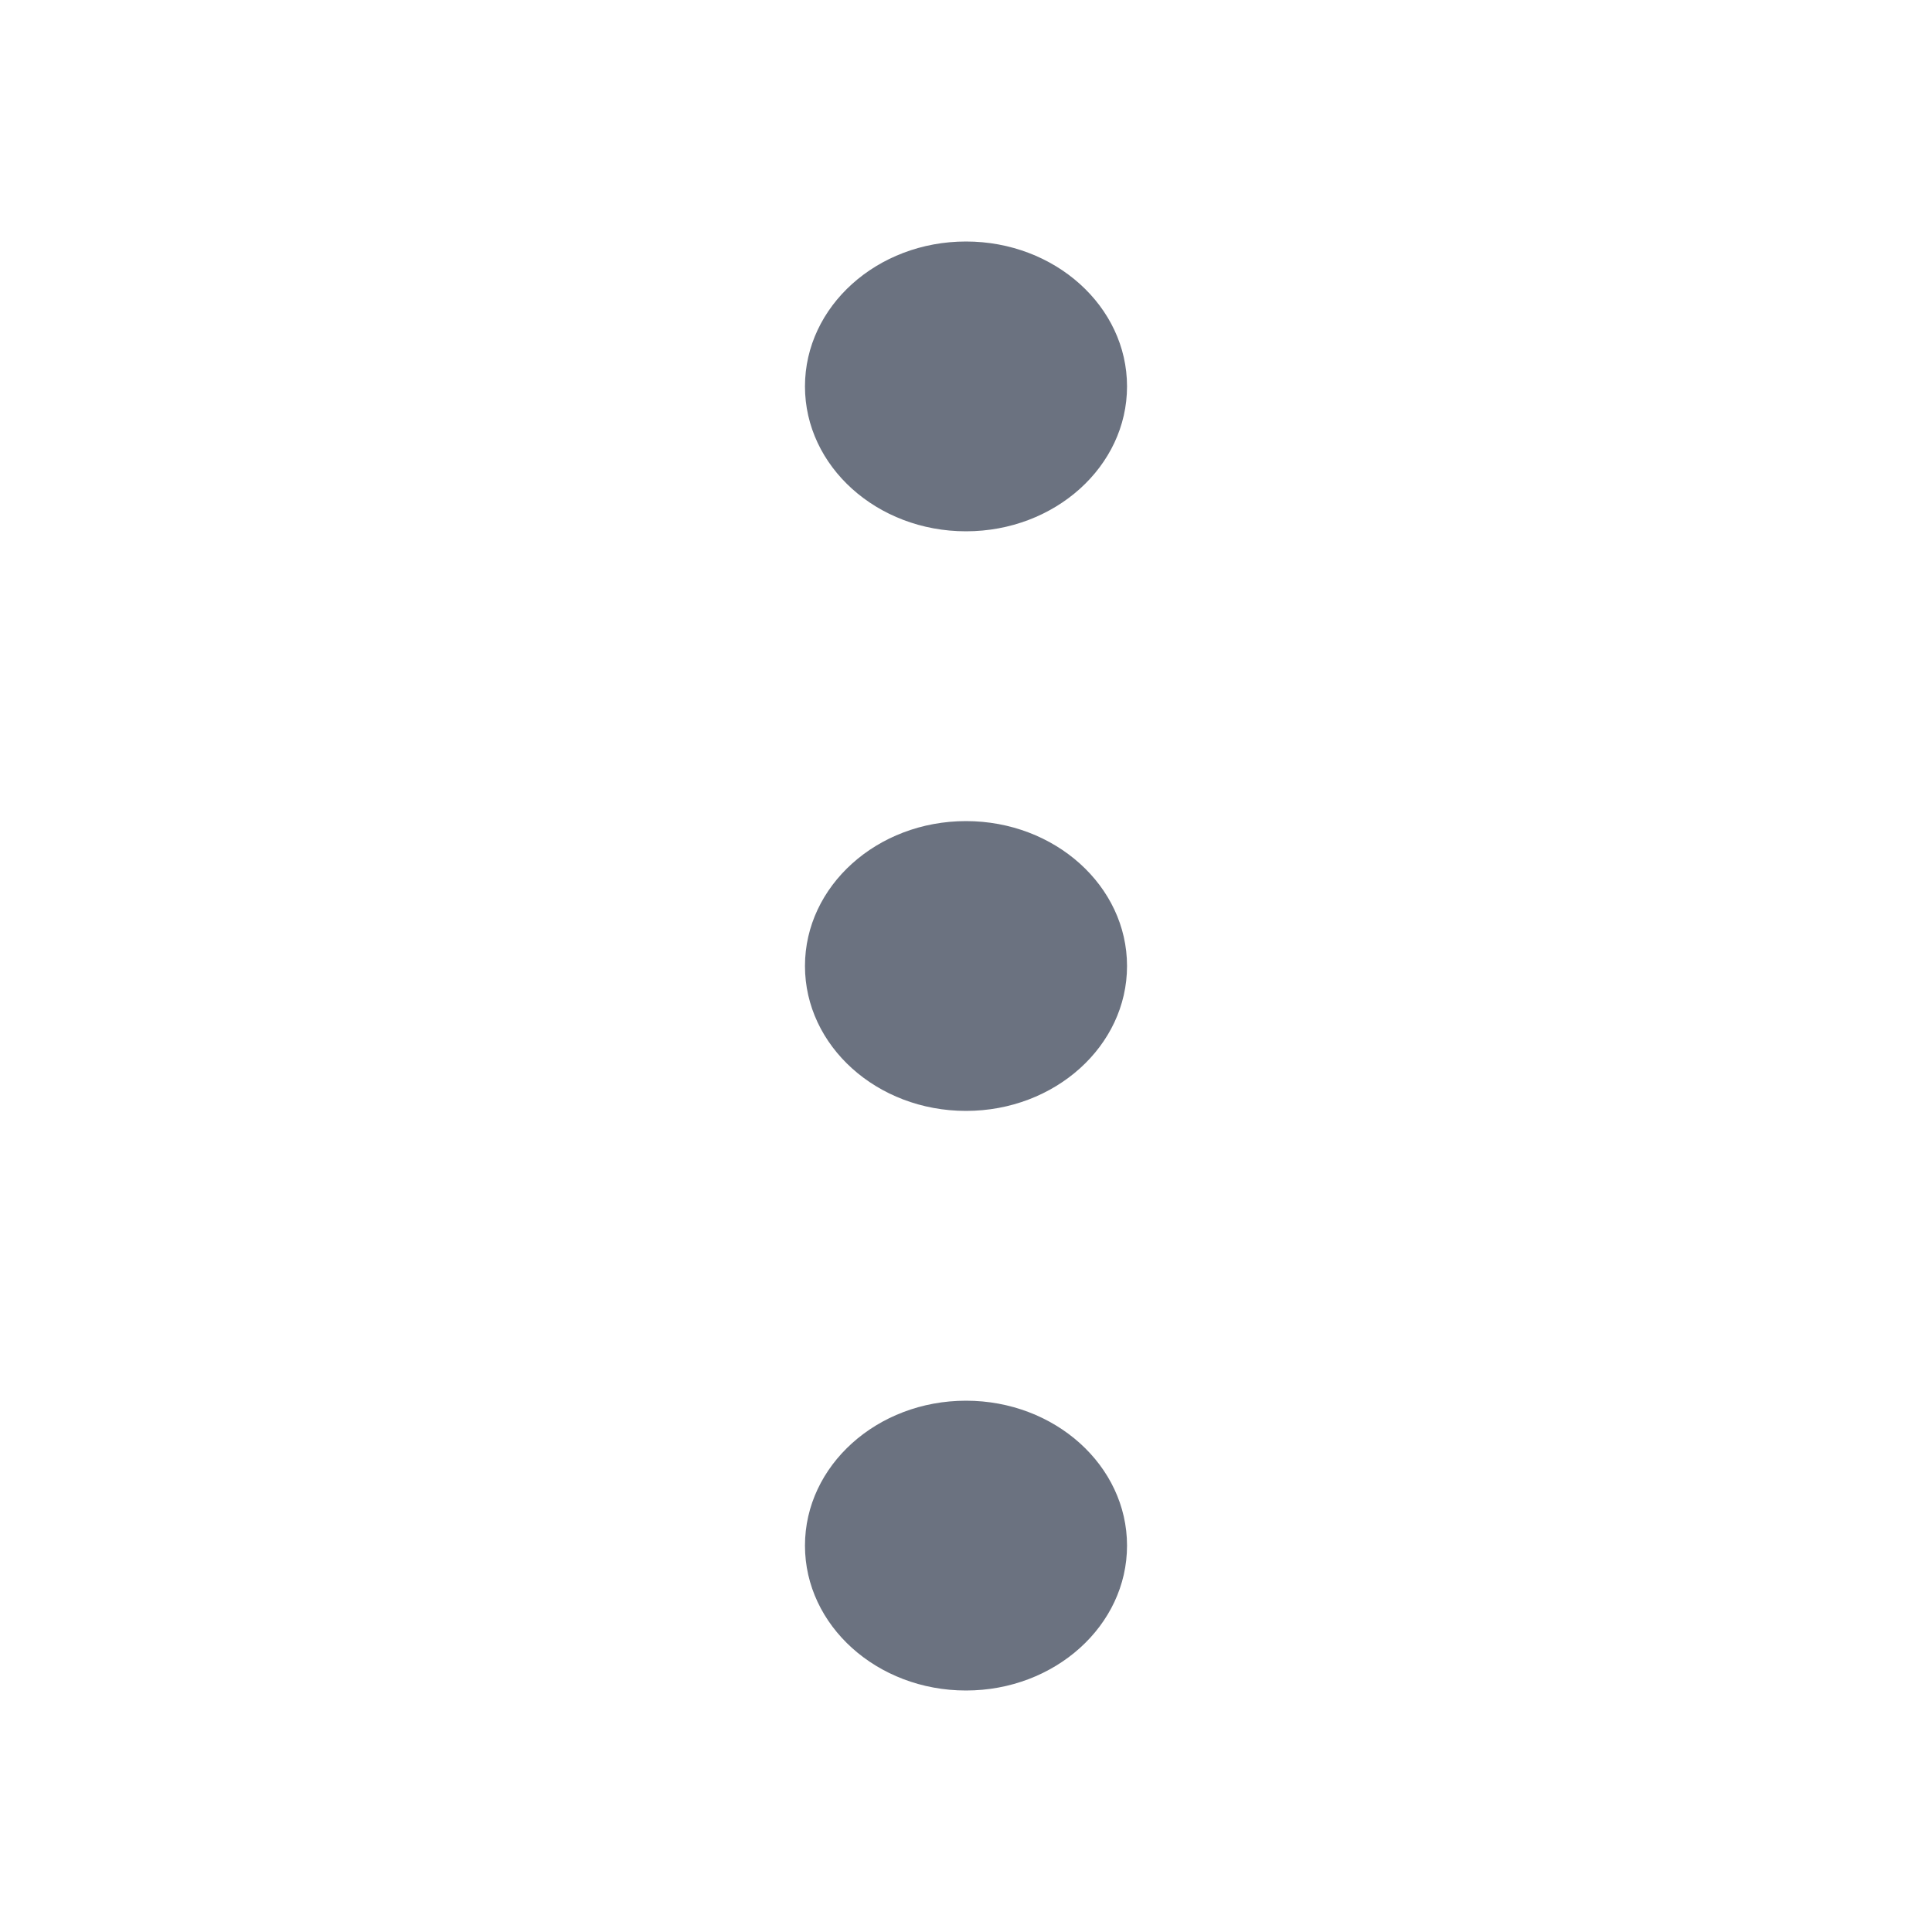 <svg width="20" height="20" viewBox="0 0 20 20" fill="none" xmlns="http://www.w3.org/2000/svg">
<path d="M10 5.5C10.92 5.5 11.667 4.828 11.667 4C11.667 3.172 10.92 2.5 10 2.5C9.079 2.5 8.333 3.172 8.333 4C8.333 4.828 9.079 5.5 10 5.5Z" fill="#6B7280"/>
<path d="M10 11.5C10.92 11.5 11.667 10.828 11.667 10C11.667 9.172 10.92 8.5 10 8.5C9.079 8.5 8.333 9.172 8.333 10C8.333 10.828 9.079 11.5 10 11.5Z" fill="#6B7280"/>
<path d="M10 17.5C10.92 17.5 11.667 16.828 11.667 16C11.667 15.172 10.92 14.5 10 14.5C9.079 14.5 8.333 15.172 8.333 16C8.333 16.828 9.079 17.5 10 17.5Z" fill="#6B7280"/>
</svg>
